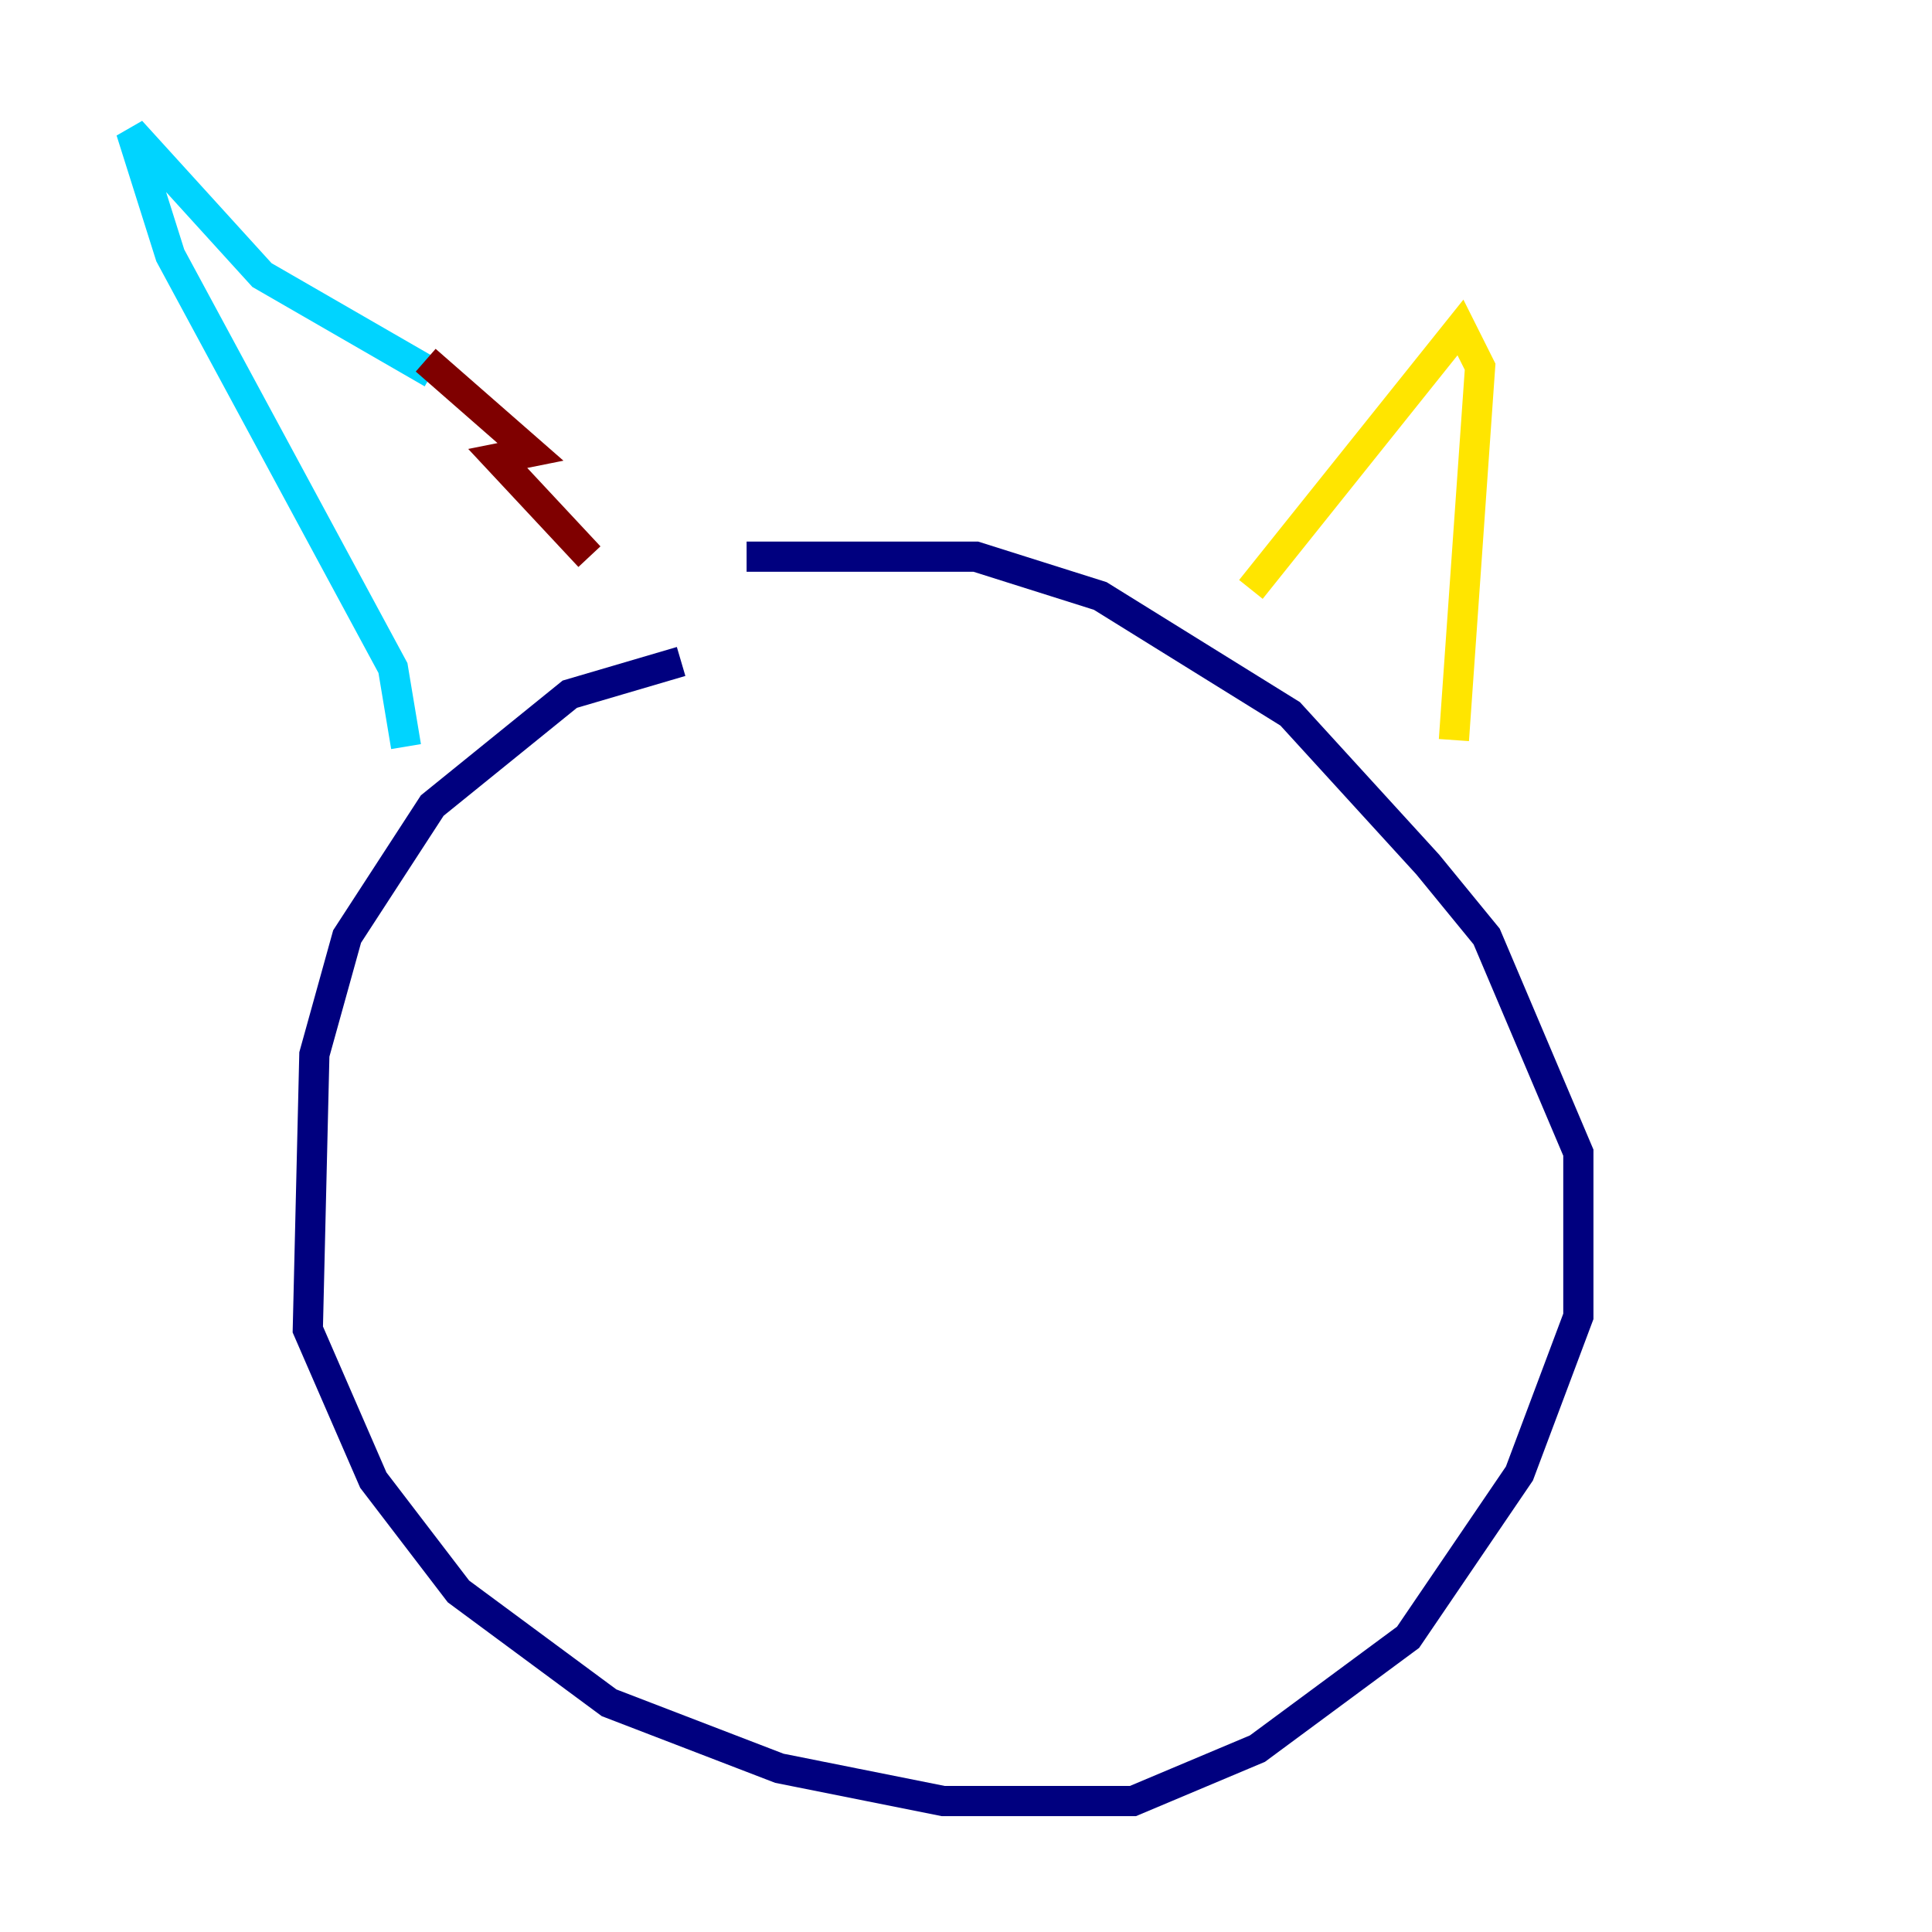 <?xml version="1.0" encoding="utf-8" ?>
<svg baseProfile="tiny" height="128" version="1.2" viewBox="0,0,128,128" width="128" xmlns="http://www.w3.org/2000/svg" xmlns:ev="http://www.w3.org/2001/xml-events" xmlns:xlink="http://www.w3.org/1999/xlink"><defs /><polyline fill="none" points="45.125,43.824 37.749,45.993 28.637,53.37 22.997,62.047 20.827,69.858 20.393,88.081 24.732,98.061 30.373,105.437 40.352,112.814 51.634,117.153 62.481,119.322 75.064,119.322 83.308,115.851 93.288,108.475 100.664,97.627 104.57,87.214 104.57,76.366 98.495,62.047 94.59,57.275 85.478,47.295 72.895,39.485 64.651,36.881 49.464,36.881" stroke="#00007f" stroke-width="2" /><polyline fill="none" points="26.902,49.464 26.034,44.258 11.281,16.922 8.678,8.678 17.356,18.224 28.637,24.732" stroke="#00d4ff" stroke-width="2" /><polyline fill="none" points="82.875,39.051 96.759,21.695 98.061,24.298 96.325,49.031" stroke="#ffe500" stroke-width="2" /><polyline fill="none" points="28.203,23.864 35.146,29.939 32.976,30.373 39.051,36.881" stroke="#7f0000" stroke-width="2" /></svg>
